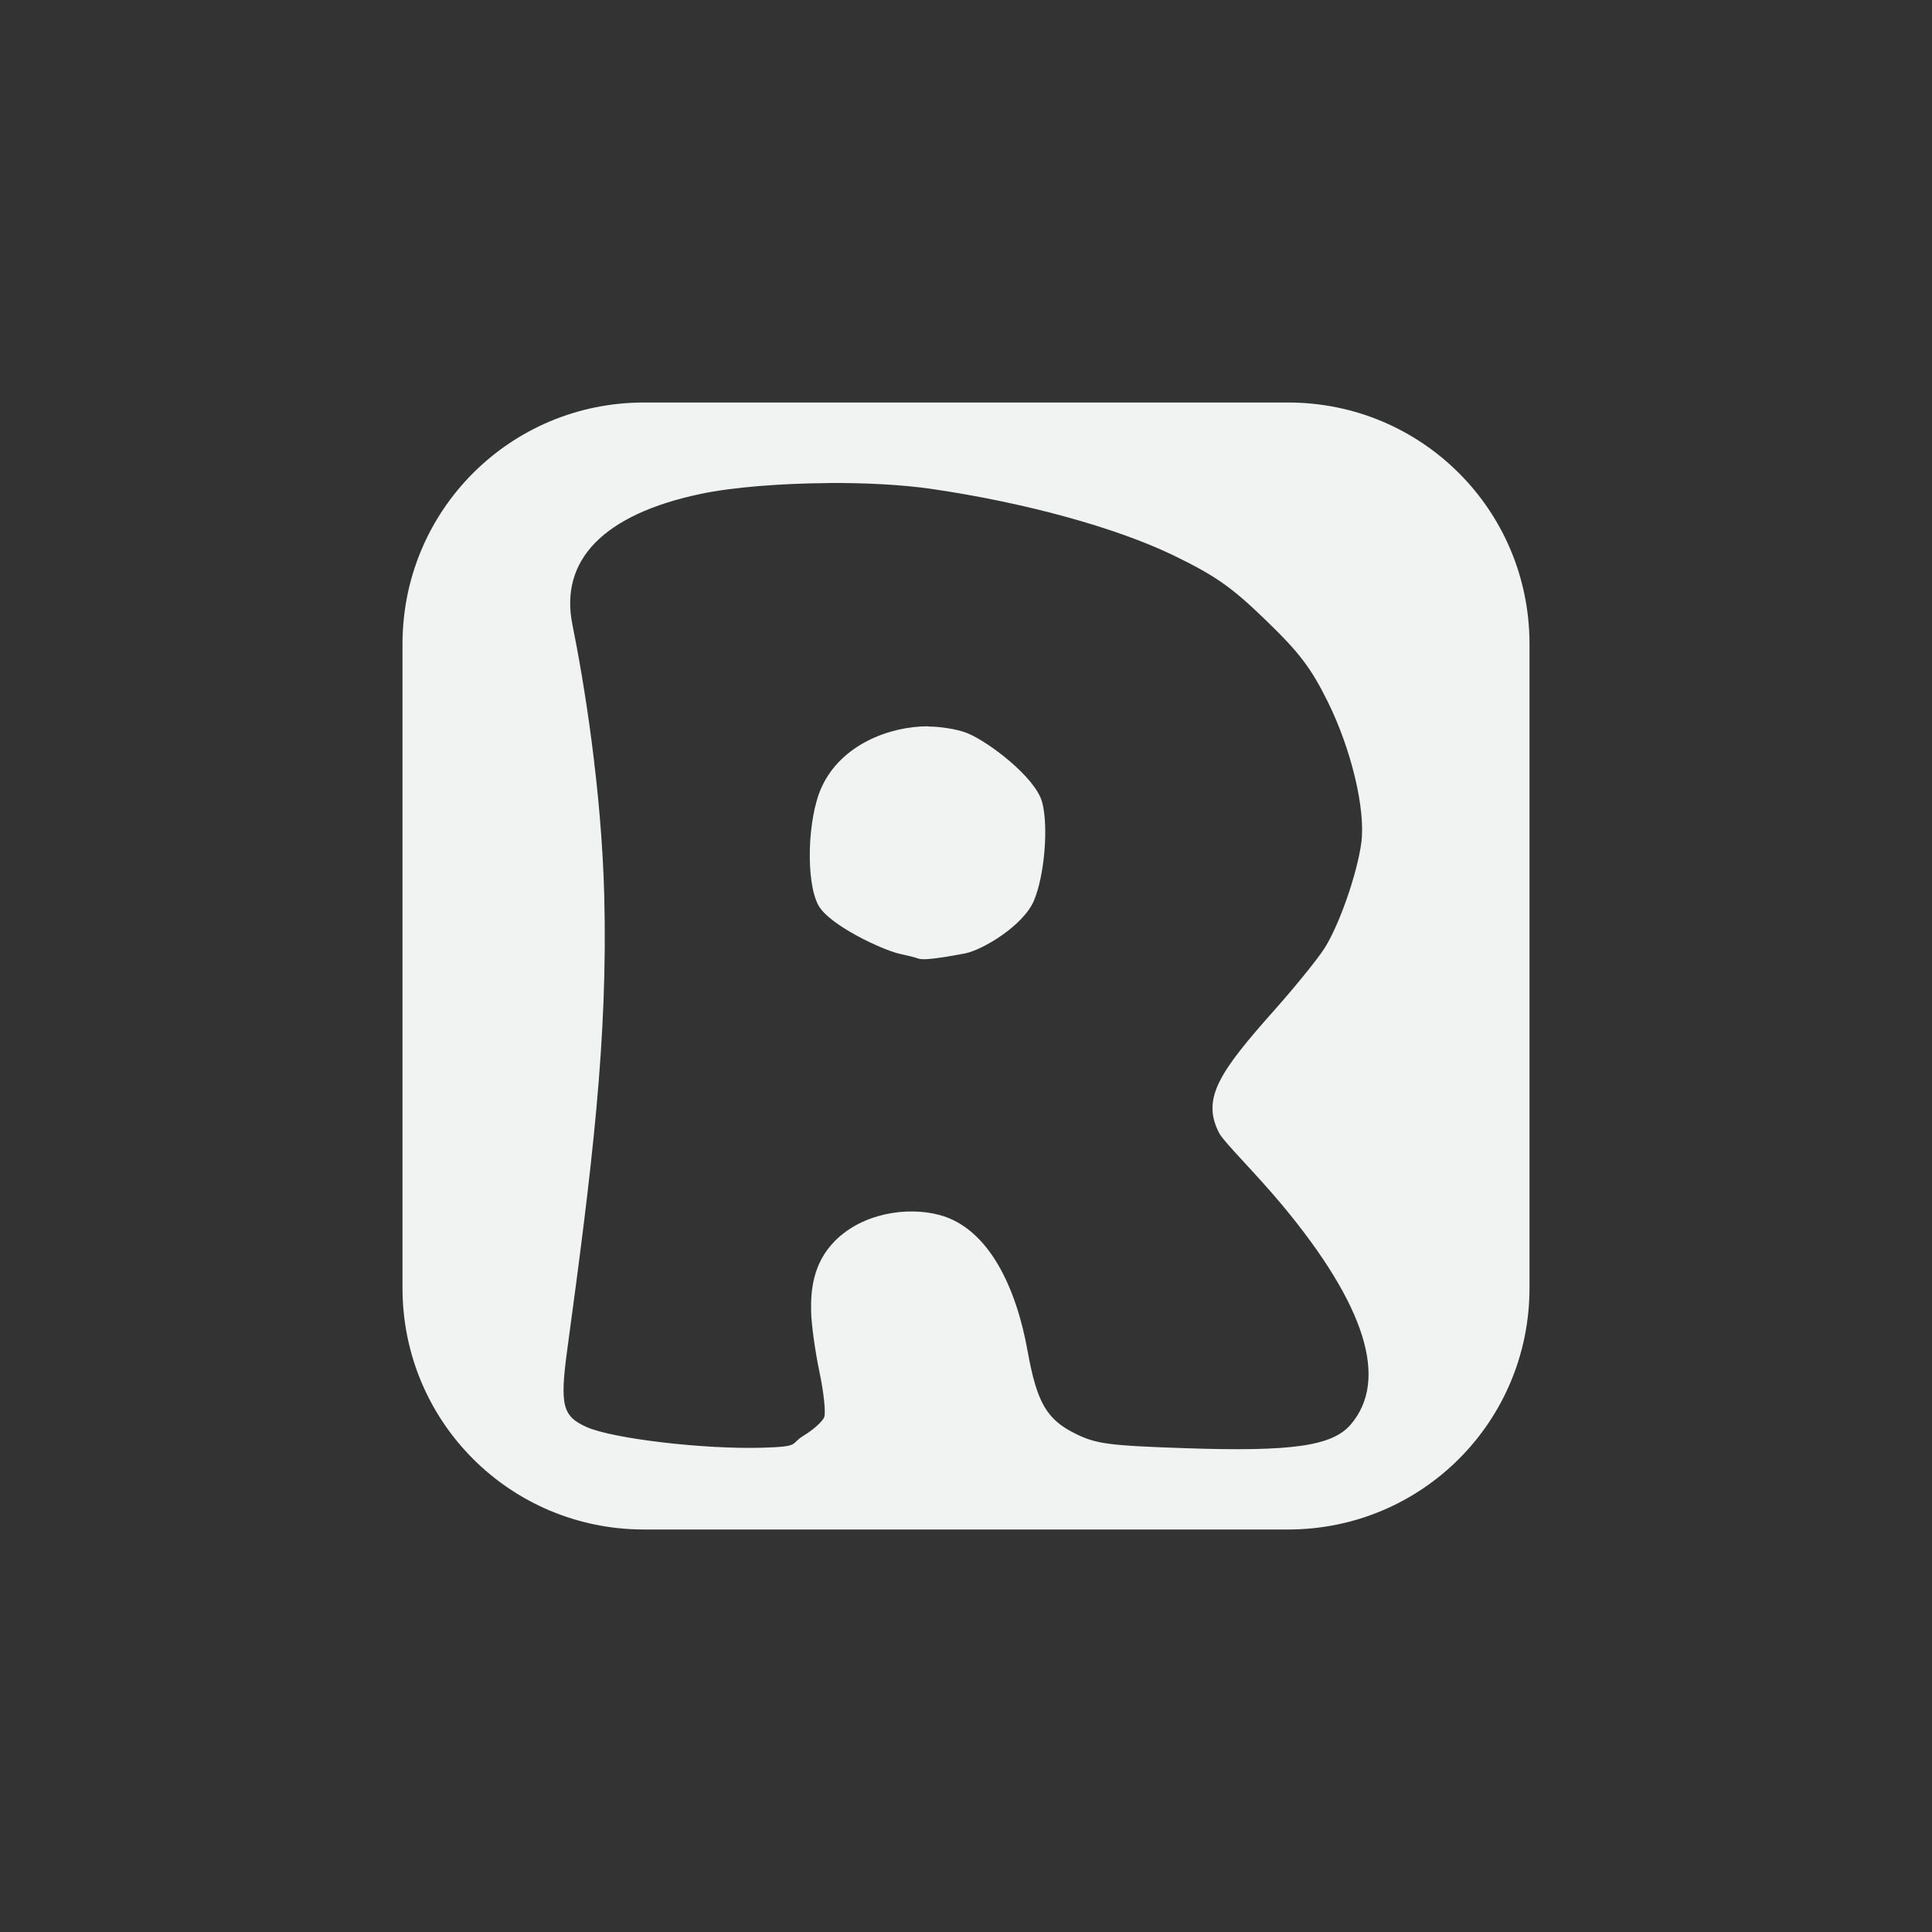 <?xml version="1.0" encoding="UTF-8"?>
<svg version="1.1" viewBox="-4 -4 24 24" xmlns="http://www.w3.org/2000/svg">
<rect x="-4" y="-4" width="24" height="24" fill="#333333" stroke="none"/>
<g transform="matrix(2 0 0 2 -18 -548.22)">
<path transform="matrix(.5 0 0 .5 9 274.11)" d="m4 1c-1.662 0-3 1.338-3 3v8c0 1.662 1.338 3 3 3h8c1.662 0 3-1.338 3-3v-8c0-1.662-1.338-3-3-3h-8zm2.293 1c0.459-0.003 0.912 0.021 1.268 0.072 1.165 0.169 2.3 0.481 3.014 0.826 0.524 0.254 0.722 0.393 1.148 0.805 0.417 0.402 0.565 0.597 0.771 1.014 0.295 0.596 0.473 1.347 0.416 1.758-0.054 0.389-0.275 1.02-0.457 1.305-0.084 0.132-0.36 0.473-0.613 0.758-0.694 0.78-0.92 1.109-0.693 1.541 0.056 0.107 0.464 0.509 0.783 0.893 1.034 1.243 1.323 2.169 0.85 2.723-0.229 0.268-0.726 0.34-2.055 0.295-0.955-0.032-1.108-0.054-1.361-0.178-0.36-0.176-0.483-0.386-0.598-1.025-0.142-0.796-0.486-1.533-1.098-1.695-0.397-0.105-0.948-0.024-1.293 0.32-0.281 0.281-0.305 0.627-0.299 0.887 0.004 0.155 0.05 0.491 0.104 0.746 0.054 0.255 0.079 0.505 0.059 0.559-0.021 0.054-0.136 0.158-0.256 0.23-0.176 0.107-0.03 0.136-0.512 0.15-0.721 0.022-1.857-0.112-2.182-0.256-0.303-0.134-0.336-0.27-0.242-0.965 0.305-2.245 0.506-3.851 0.459-5.646-0.035-1.319-0.25-2.641-0.395-3.356-0.163-0.806 0.389-1.371 1.59-1.625 0.404-0.085 1.002-0.131 1.592-0.135zm1.238 3.022c-0.479 0-1.084 0.226-1.326 0.76-0.176 0.387-0.197 1.173-0.039 1.463 0.135 0.249 0.801 0.558 1.012 0.604 0.093 0.02 0.196 0.045 0.23 0.059 0.06 0.02 0.223 0.003 0.578-0.064 0.219-0.041 0.728-0.348 0.857-0.654 0.133-0.314 0.184-0.928 0.102-1.228-0.084-0.305-0.66-0.745-0.93-0.855-0.111-0.046-0.329-0.082-0.484-0.082z" style="fill:#f1f2f2;paint-order:fill markers stroke"/>
</g>
</svg>
